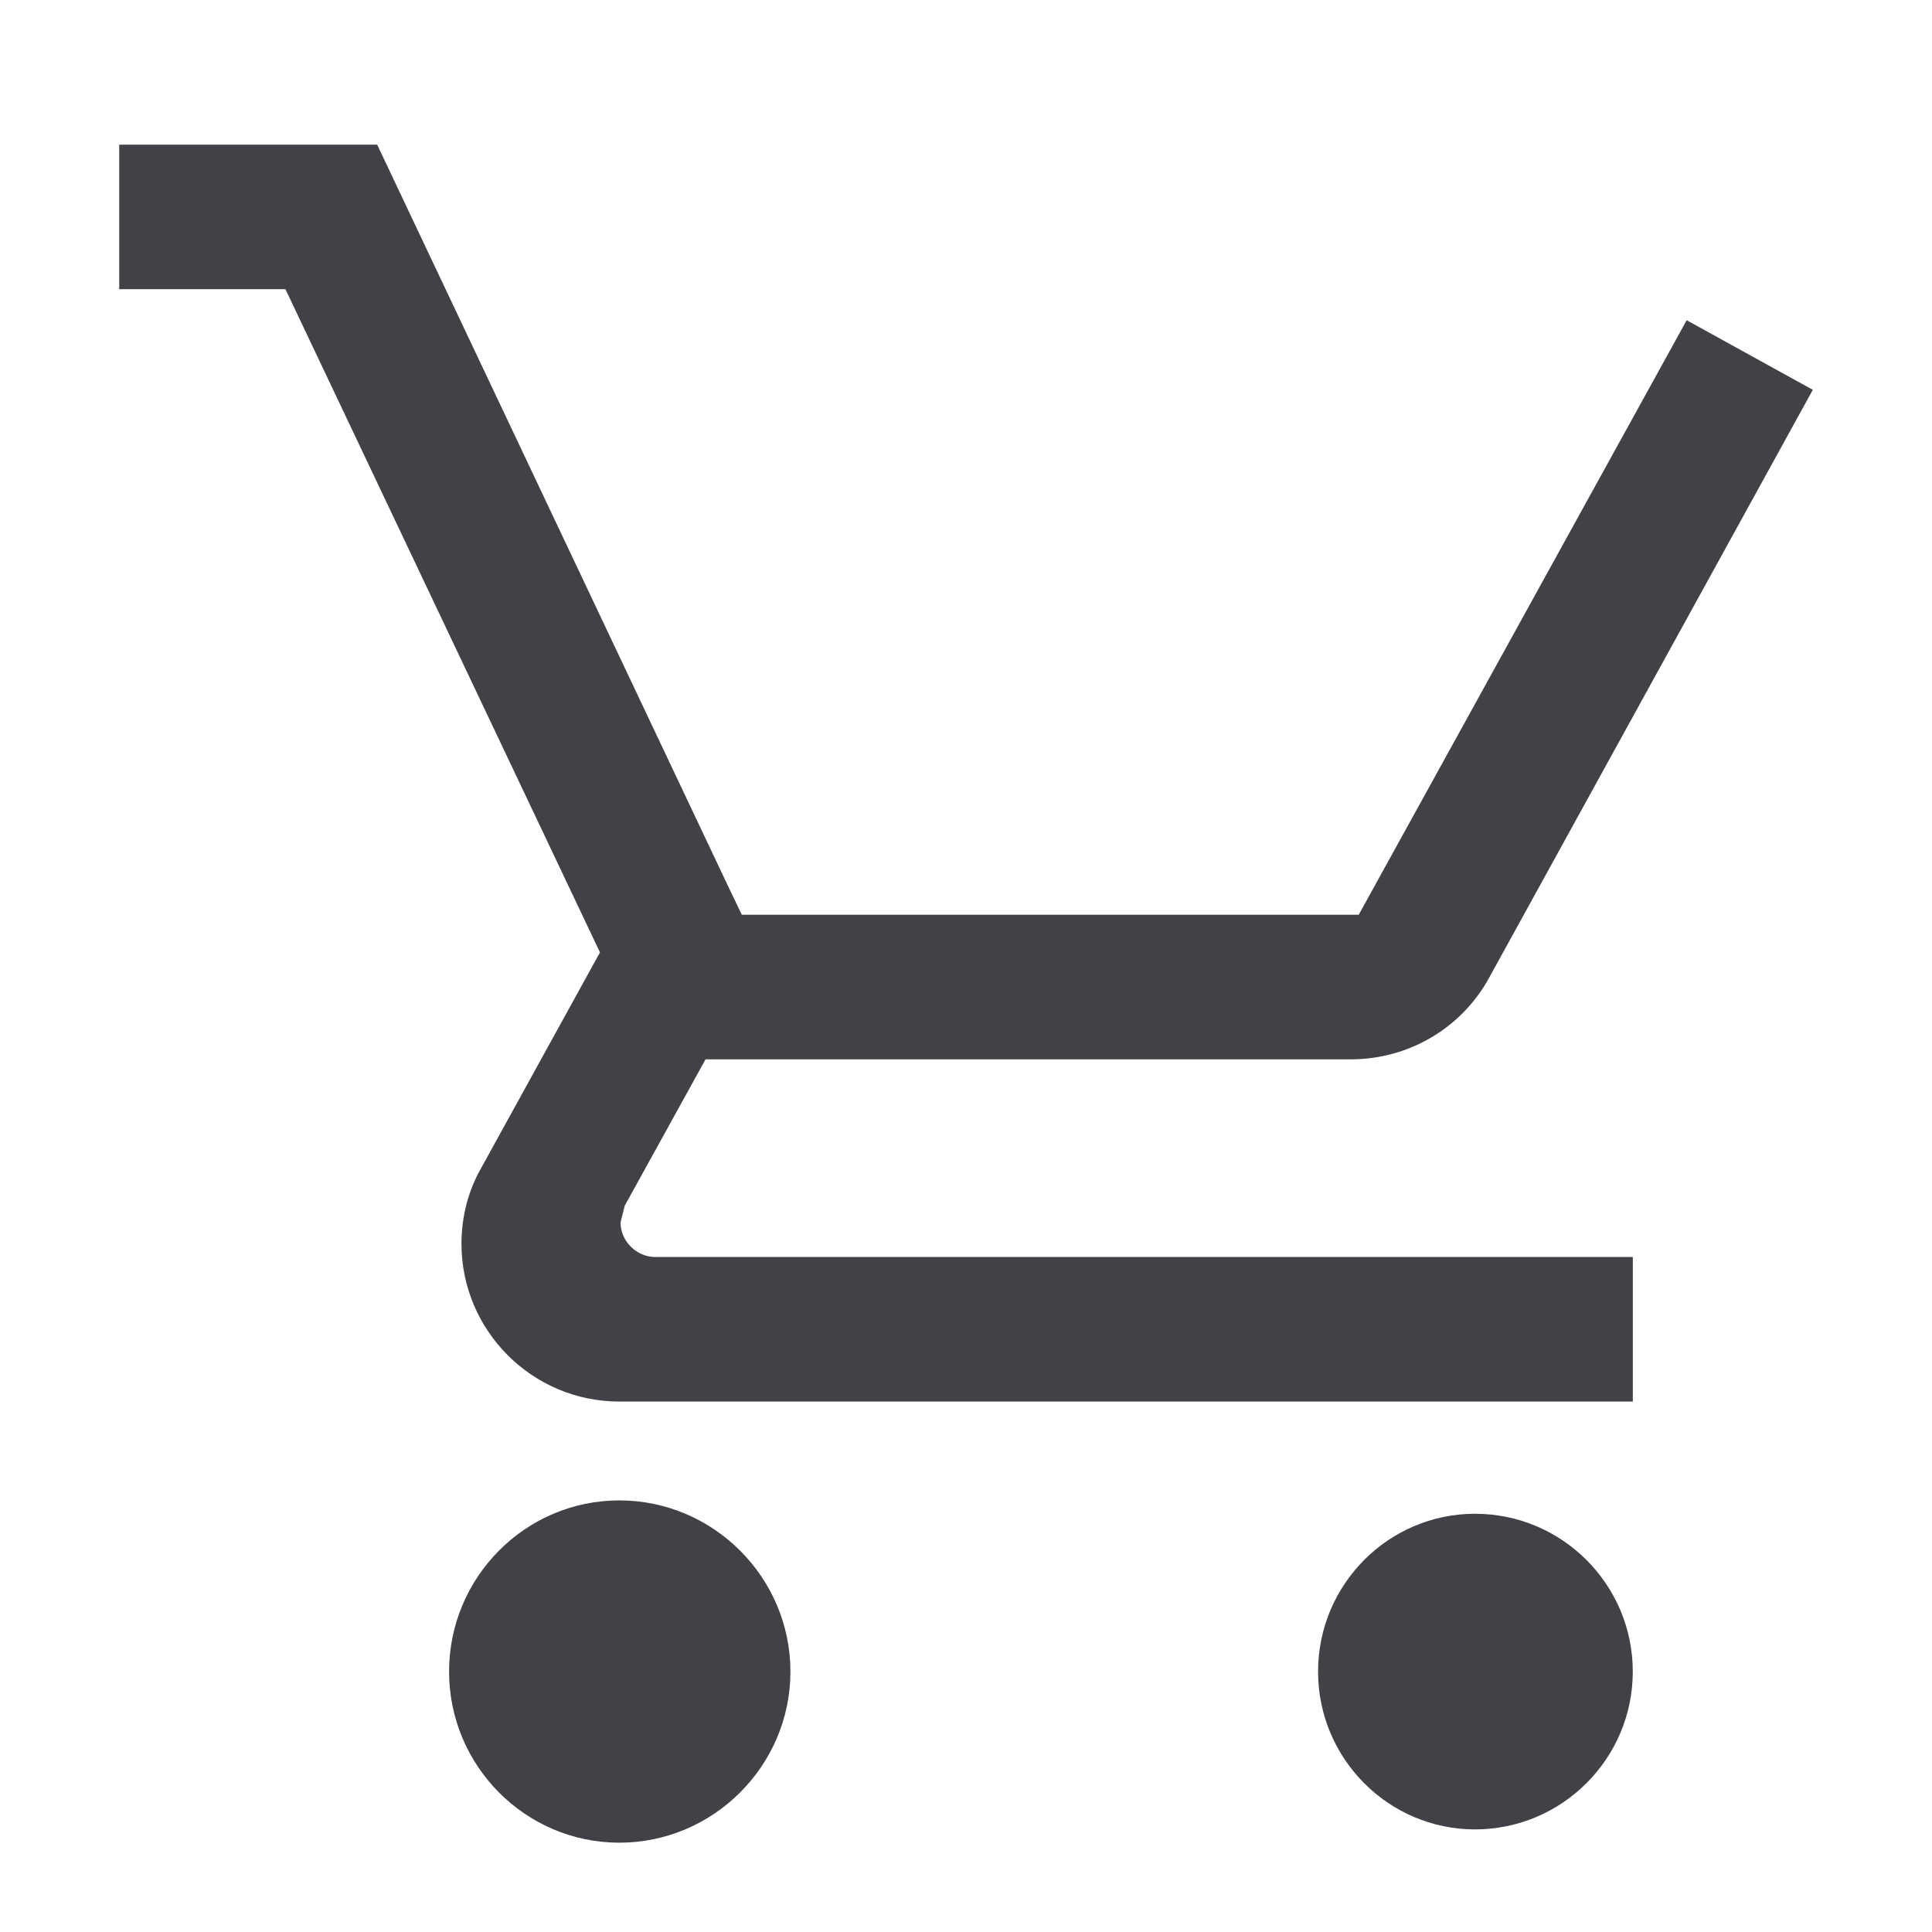 <?xml version="1.0" encoding="utf-8"?>
<!-- Generator: Adobe Illustrator 15.1.0, SVG Export Plug-In . SVG Version: 6.00 Build 0)  -->
<!DOCTYPE svg PUBLIC "-//W3C//DTD SVG 1.1//EN" "http://www.w3.org/Graphics/SVG/1.1/DTD/svg11.dtd">
<svg version="1.1" id="Layer_1" xmlns="http://www.w3.org/2000/svg" xmlns:xlink="http://www.w3.org/1999/xlink" x="0px" y="0px"
	 width="48px" height="48px" viewBox="0 0 48 48" enable-background="new 0 0 48 48" xml:space="preserve">
<g>
	<path fill="#404247" d="M15.387,37.277c-2.338,0-4.23,1.914-4.23,4.254c0,2.336,1.894,4.25,4.23,4.25
		c2.337,0,4.251-1.914,4.251-4.25C19.638,39.191,17.724,37.277,15.387,37.277z"/>
	<path fill="#404247" d="M36.646,37.609c-2.149,0-3.899,1.758-3.899,3.922c0,2.16,1.75,3.92,3.899,3.92c2.162,0,3.92-1.76,3.92-3.92
		C40.566,39.367,38.809,37.609,36.646,37.609z M2.962,7.185h4.13l7.814,16.477l-2.951,5.357c-0.322,0.564-0.49,1.211-0.49,1.881
		c0,2.16,1.759,3.921,3.921,3.921h25.181V31.23H16.28c-0.468,0-0.863-0.395-0.863-0.86l0.105-0.416l2.007-3.635h16.031
		c1.435,0,2.748-0.773,3.433-2.02l8.046-14.614l-3.134-1.729l-8.148,14.771H18.43l-0.365-0.762L9.371,3.594H2.962V7.185z"/>
</g>
</svg>
